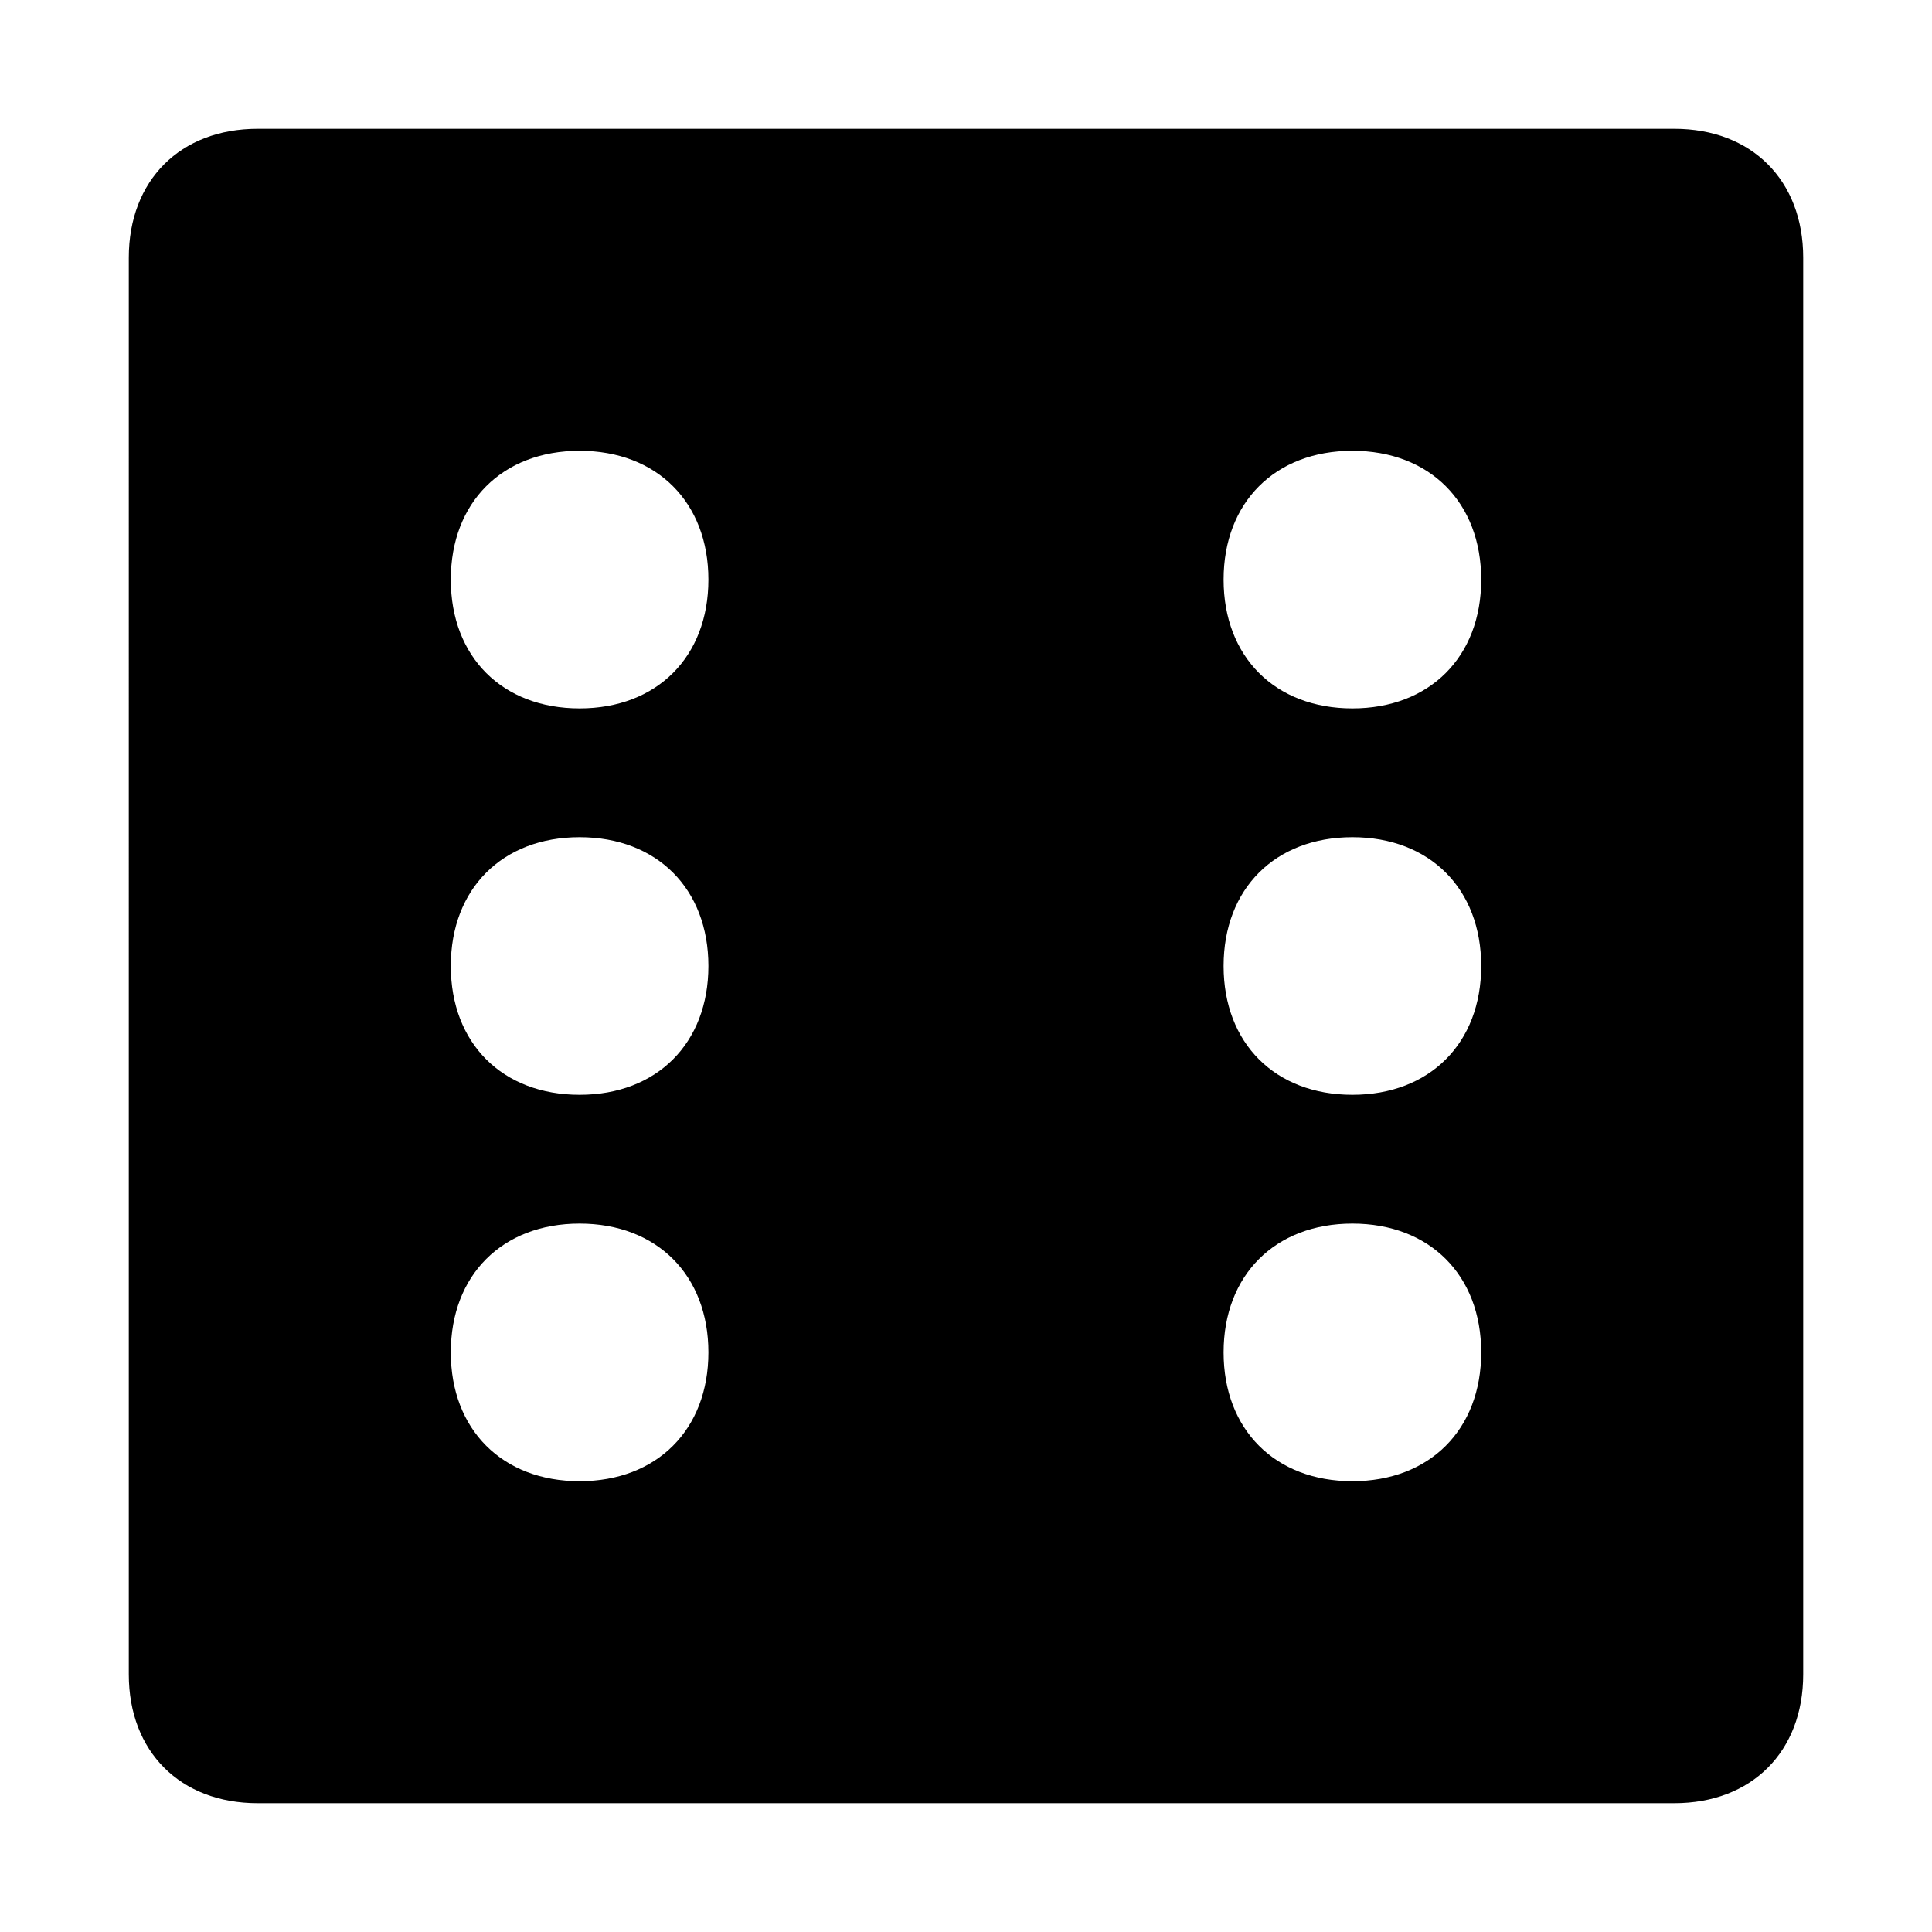 <svg xmlns="http://www.w3.org/2000/svg" viewBox="0 0 15 15"><path fill-rule="evenodd" d="M1 2c0-.6.4-1 1-1h11c.6 0 1 .4 1 1v11c0 .6-.4 1-1 1H2c-.6 0-1-.4-1-1V2zm4.5 2.5c0 .6-.4 1-1 1s-1-.4-1-1 .4-1 1-1 1 .4 1 1zm6 0c0 .6-.4 1-1 1s-1-.4-1-1 .4-1 1-1 1 .4 1 1zm-6 3c0 .6-.4 1-1 1s-1-.4-1-1 .4-1 1-1 1 .4 1 1zm6 0c0 .6-.4 1-1 1s-1-.4-1-1 .4-1 1-1 1 .4 1 1zm-6 3c0 .6-.4 1-1 1s-1-.4-1-1 .4-1 1-1 1 .4 1 1zm6 0c0 .6-.4 1-1 1s-1-.4-1-1 .4-1 1-1 1 .4 1 1z"/></svg>